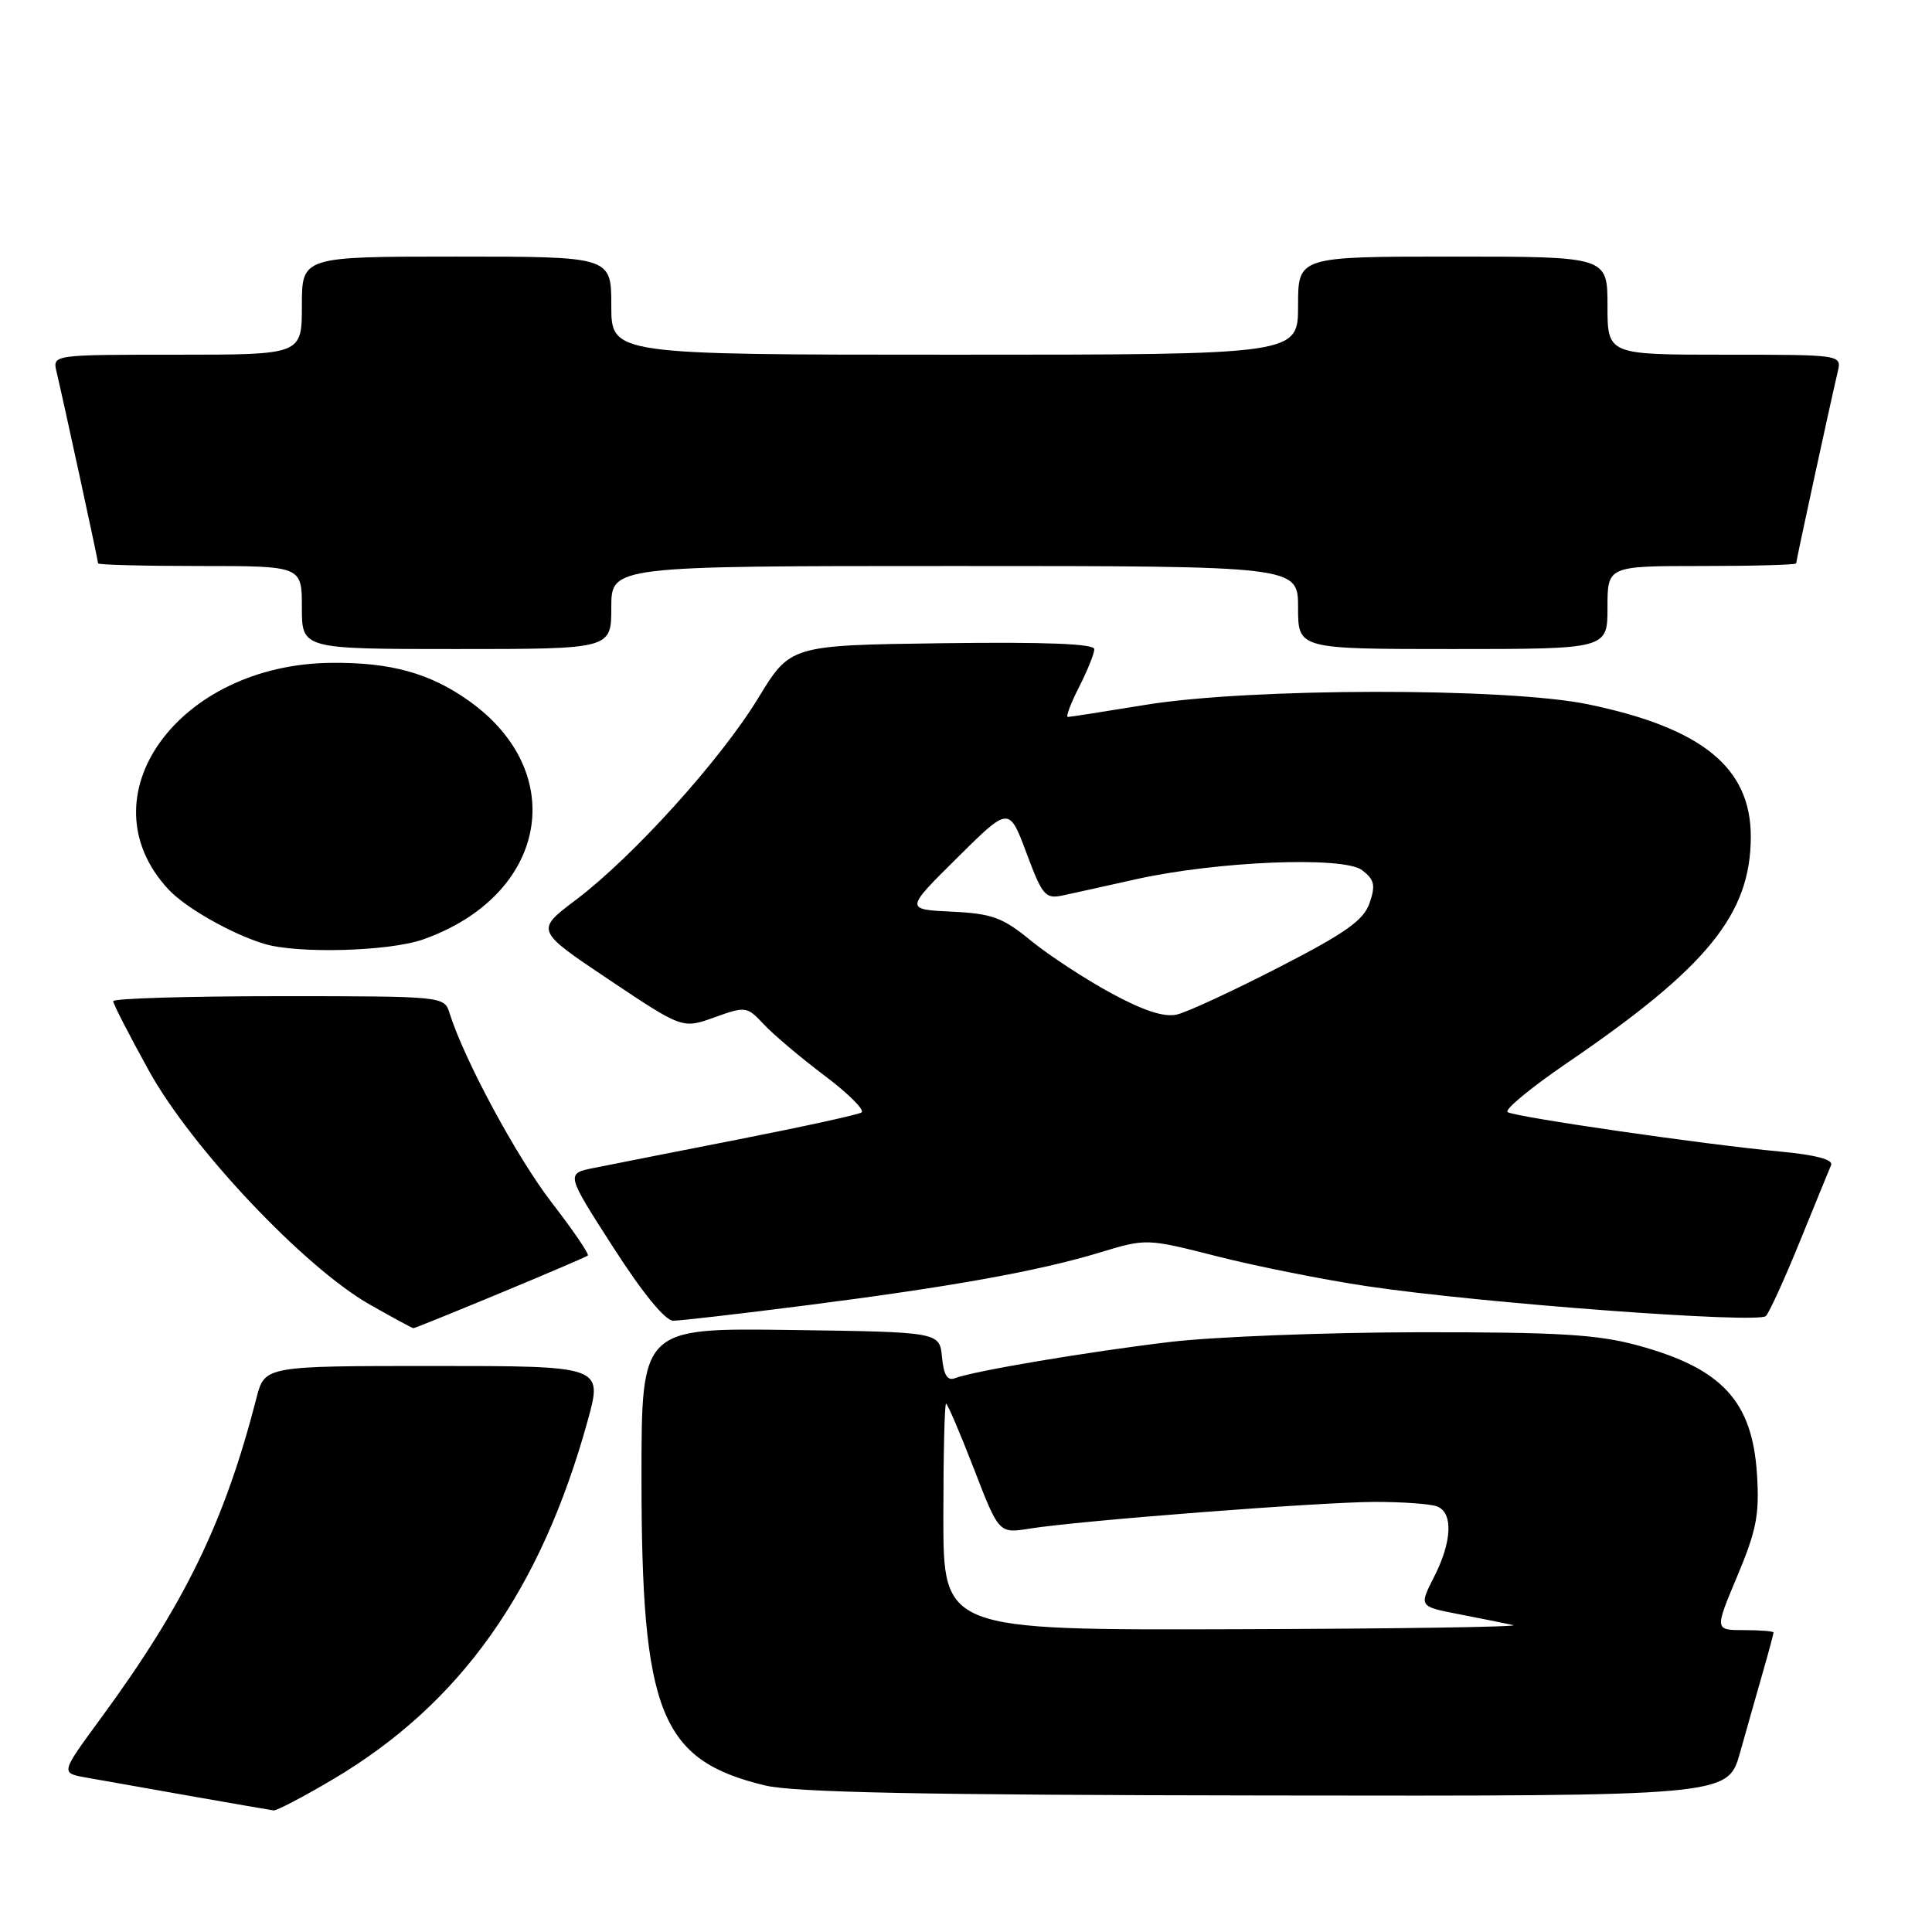<?xml version="1.0" encoding="UTF-8" standalone="no"?>
<!DOCTYPE svg PUBLIC "-//W3C//DTD SVG 1.1//EN" "http://www.w3.org/Graphics/SVG/1.1/DTD/svg11.dtd" >
<svg xmlns="http://www.w3.org/2000/svg" xmlns:xlink="http://www.w3.org/1999/xlink" version="1.1" viewBox="0 0 256 256">
 <g >
 <path fill="currentColor"
d=" M 44.15 235.75 C 61.01 225.76 71.64 210.79 77.87 188.25 C 79.87 181.00 79.87 181.00 57.47 181.00 C 35.08 181.00 35.08 181.00 33.98 185.25 C 29.75 201.70 24.49 212.51 13.34 227.71 C 8.05 234.92 8.05 234.92 11.27 235.51 C 15.58 236.29 35.30 239.76 36.24 239.89 C 36.64 239.95 40.20 238.09 44.15 235.75 Z  M 230.56 232.25 C 231.45 229.09 232.81 224.28 233.59 221.57 C 234.37 218.86 235.00 216.49 235.00 216.32 C 235.00 216.14 233.24 216.00 231.10 216.00 C 227.19 216.00 227.19 216.00 230.20 208.84 C 232.74 202.79 233.15 200.69 232.81 195.35 C 232.19 185.65 228.19 181.32 217.00 178.27 C 211.66 176.82 206.49 176.51 188.00 176.53 C 175.62 176.55 160.78 177.13 155.00 177.82 C 144.11 179.12 129.05 181.66 126.56 182.61 C 125.54 183.01 125.05 182.23 124.82 179.83 C 124.50 176.50 124.50 176.50 104.75 176.23 C 85.00 175.96 85.00 175.96 85.00 195.77 C 85.00 226.97 87.50 233.22 101.32 236.57 C 105.17 237.51 122.23 237.85 167.72 237.91 C 228.94 238.00 228.94 238.00 230.56 232.25 Z  M 66.28 171.34 C 72.45 168.78 77.68 166.54 77.89 166.37 C 78.10 166.19 75.95 163.03 73.10 159.34 C 68.49 153.37 61.50 140.41 59.57 134.25 C 58.87 132.01 58.80 132.00 36.93 132.00 C 24.87 132.00 15.00 132.30 15.00 132.66 C 15.00 133.03 17.14 137.19 19.75 141.91 C 25.40 152.13 40.37 167.97 49.00 172.86 C 52.02 174.58 54.63 175.99 54.78 175.99 C 54.94 176.00 60.11 173.90 66.28 171.34 Z  M 106.71 172.98 C 126.11 170.50 137.58 168.43 145.71 165.97 C 151.91 164.09 151.91 164.09 161.36 166.49 C 166.56 167.81 175.46 169.58 181.15 170.43 C 196.14 172.67 232.99 175.42 233.99 174.38 C 234.45 173.90 236.48 169.45 238.49 164.50 C 240.50 159.55 242.37 155.00 242.63 154.38 C 242.94 153.65 240.59 153.03 235.81 152.58 C 225.82 151.65 200.86 148.03 199.77 147.36 C 199.29 147.06 202.86 144.11 207.70 140.81 C 226.26 128.15 231.97 121.12 231.99 110.90 C 232.01 101.73 225.57 96.47 210.45 93.33 C 199.68 91.09 165.61 91.13 151.76 93.40 C 146.40 94.28 141.78 95.00 141.49 95.00 C 141.20 95.00 141.87 93.22 142.98 91.04 C 144.09 88.86 145.00 86.60 145.00 86.02 C 145.00 85.30 138.56 85.05 124.86 85.23 C 104.73 85.50 104.73 85.50 100.48 92.48 C 95.48 100.69 83.91 113.49 76.32 119.23 C 70.94 123.28 70.94 123.28 80.69 129.81 C 90.44 136.33 90.44 136.33 94.68 134.80 C 98.81 133.32 98.97 133.34 101.21 135.73 C 102.47 137.08 106.09 140.14 109.26 142.53 C 112.43 144.91 114.63 147.11 114.15 147.41 C 113.66 147.71 106.35 149.31 97.88 150.97 C 89.42 152.63 80.81 154.33 78.74 154.75 C 74.97 155.50 74.97 155.50 81.24 165.25 C 85.15 171.34 88.14 175.00 89.21 175.00 C 90.15 175.00 98.03 174.09 106.71 172.98 Z  M 56.06 124.48 C 72.46 118.69 75.59 102.44 62.14 92.87 C 56.96 89.19 51.77 87.75 43.89 87.83 C 23.59 88.02 10.94 105.62 22.32 117.85 C 24.58 120.28 30.66 123.74 35.00 125.06 C 39.39 126.40 51.56 126.07 56.06 124.48 Z  M 81.00 80.50 C 81.00 75.00 81.00 75.00 126.50 75.00 C 172.00 75.00 172.00 75.00 172.00 80.50 C 172.00 86.00 172.00 86.00 192.50 86.00 C 213.00 86.00 213.00 86.00 213.00 80.50 C 213.00 75.00 213.00 75.00 225.50 75.00 C 232.38 75.00 238.00 74.84 238.00 74.65 C 238.00 74.29 242.55 53.31 243.51 49.25 C 244.04 47.00 244.04 47.00 228.52 47.00 C 213.00 47.00 213.00 47.00 213.00 40.50 C 213.00 34.00 213.00 34.00 192.50 34.00 C 172.00 34.00 172.00 34.00 172.00 40.50 C 172.00 47.00 172.00 47.00 126.50 47.00 C 81.00 47.00 81.00 47.00 81.00 40.50 C 81.00 34.00 81.00 34.00 60.50 34.00 C 40.00 34.00 40.00 34.00 40.00 40.50 C 40.00 47.00 40.00 47.00 23.48 47.00 C 6.96 47.00 6.96 47.00 7.49 49.25 C 8.45 53.31 13.00 74.29 13.00 74.65 C 13.00 74.84 19.07 75.00 26.50 75.00 C 40.00 75.00 40.00 75.00 40.00 80.50 C 40.00 86.00 40.00 86.00 60.50 86.00 C 81.00 86.00 81.00 86.00 81.00 80.50 Z  M 125.00 201.00 C 125.00 192.75 125.16 186.00 125.36 186.00 C 125.55 186.00 127.21 189.87 129.04 194.60 C 132.36 203.20 132.36 203.20 136.43 202.55 C 143.01 201.49 174.92 199.03 182.17 199.01 C 185.84 199.01 189.55 199.27 190.42 199.61 C 192.57 200.43 192.41 204.28 190.01 208.97 C 188.03 212.86 188.03 212.86 193.26 213.88 C 196.14 214.44 199.40 215.09 200.50 215.33 C 201.60 215.57 185.06 215.82 163.75 215.88 C 125.00 216.00 125.00 216.00 125.00 201.00 Z  M 147.21 131.59 C 143.75 129.71 138.98 126.58 136.60 124.64 C 132.86 121.57 131.48 121.06 126.11 120.80 C 119.93 120.50 119.93 120.50 126.82 113.68 C 133.70 106.85 133.70 106.85 136.01 113.02 C 138.15 118.74 138.50 119.15 140.91 118.63 C 142.33 118.33 146.65 117.37 150.50 116.51 C 161.26 114.11 178.02 113.43 180.48 115.30 C 182.12 116.55 182.29 117.29 181.48 119.65 C 180.69 121.94 178.34 123.61 169.45 128.18 C 163.38 131.30 157.30 134.12 155.95 134.43 C 154.26 134.82 151.54 133.94 147.21 131.59 Z "/>
</g>
</svg>